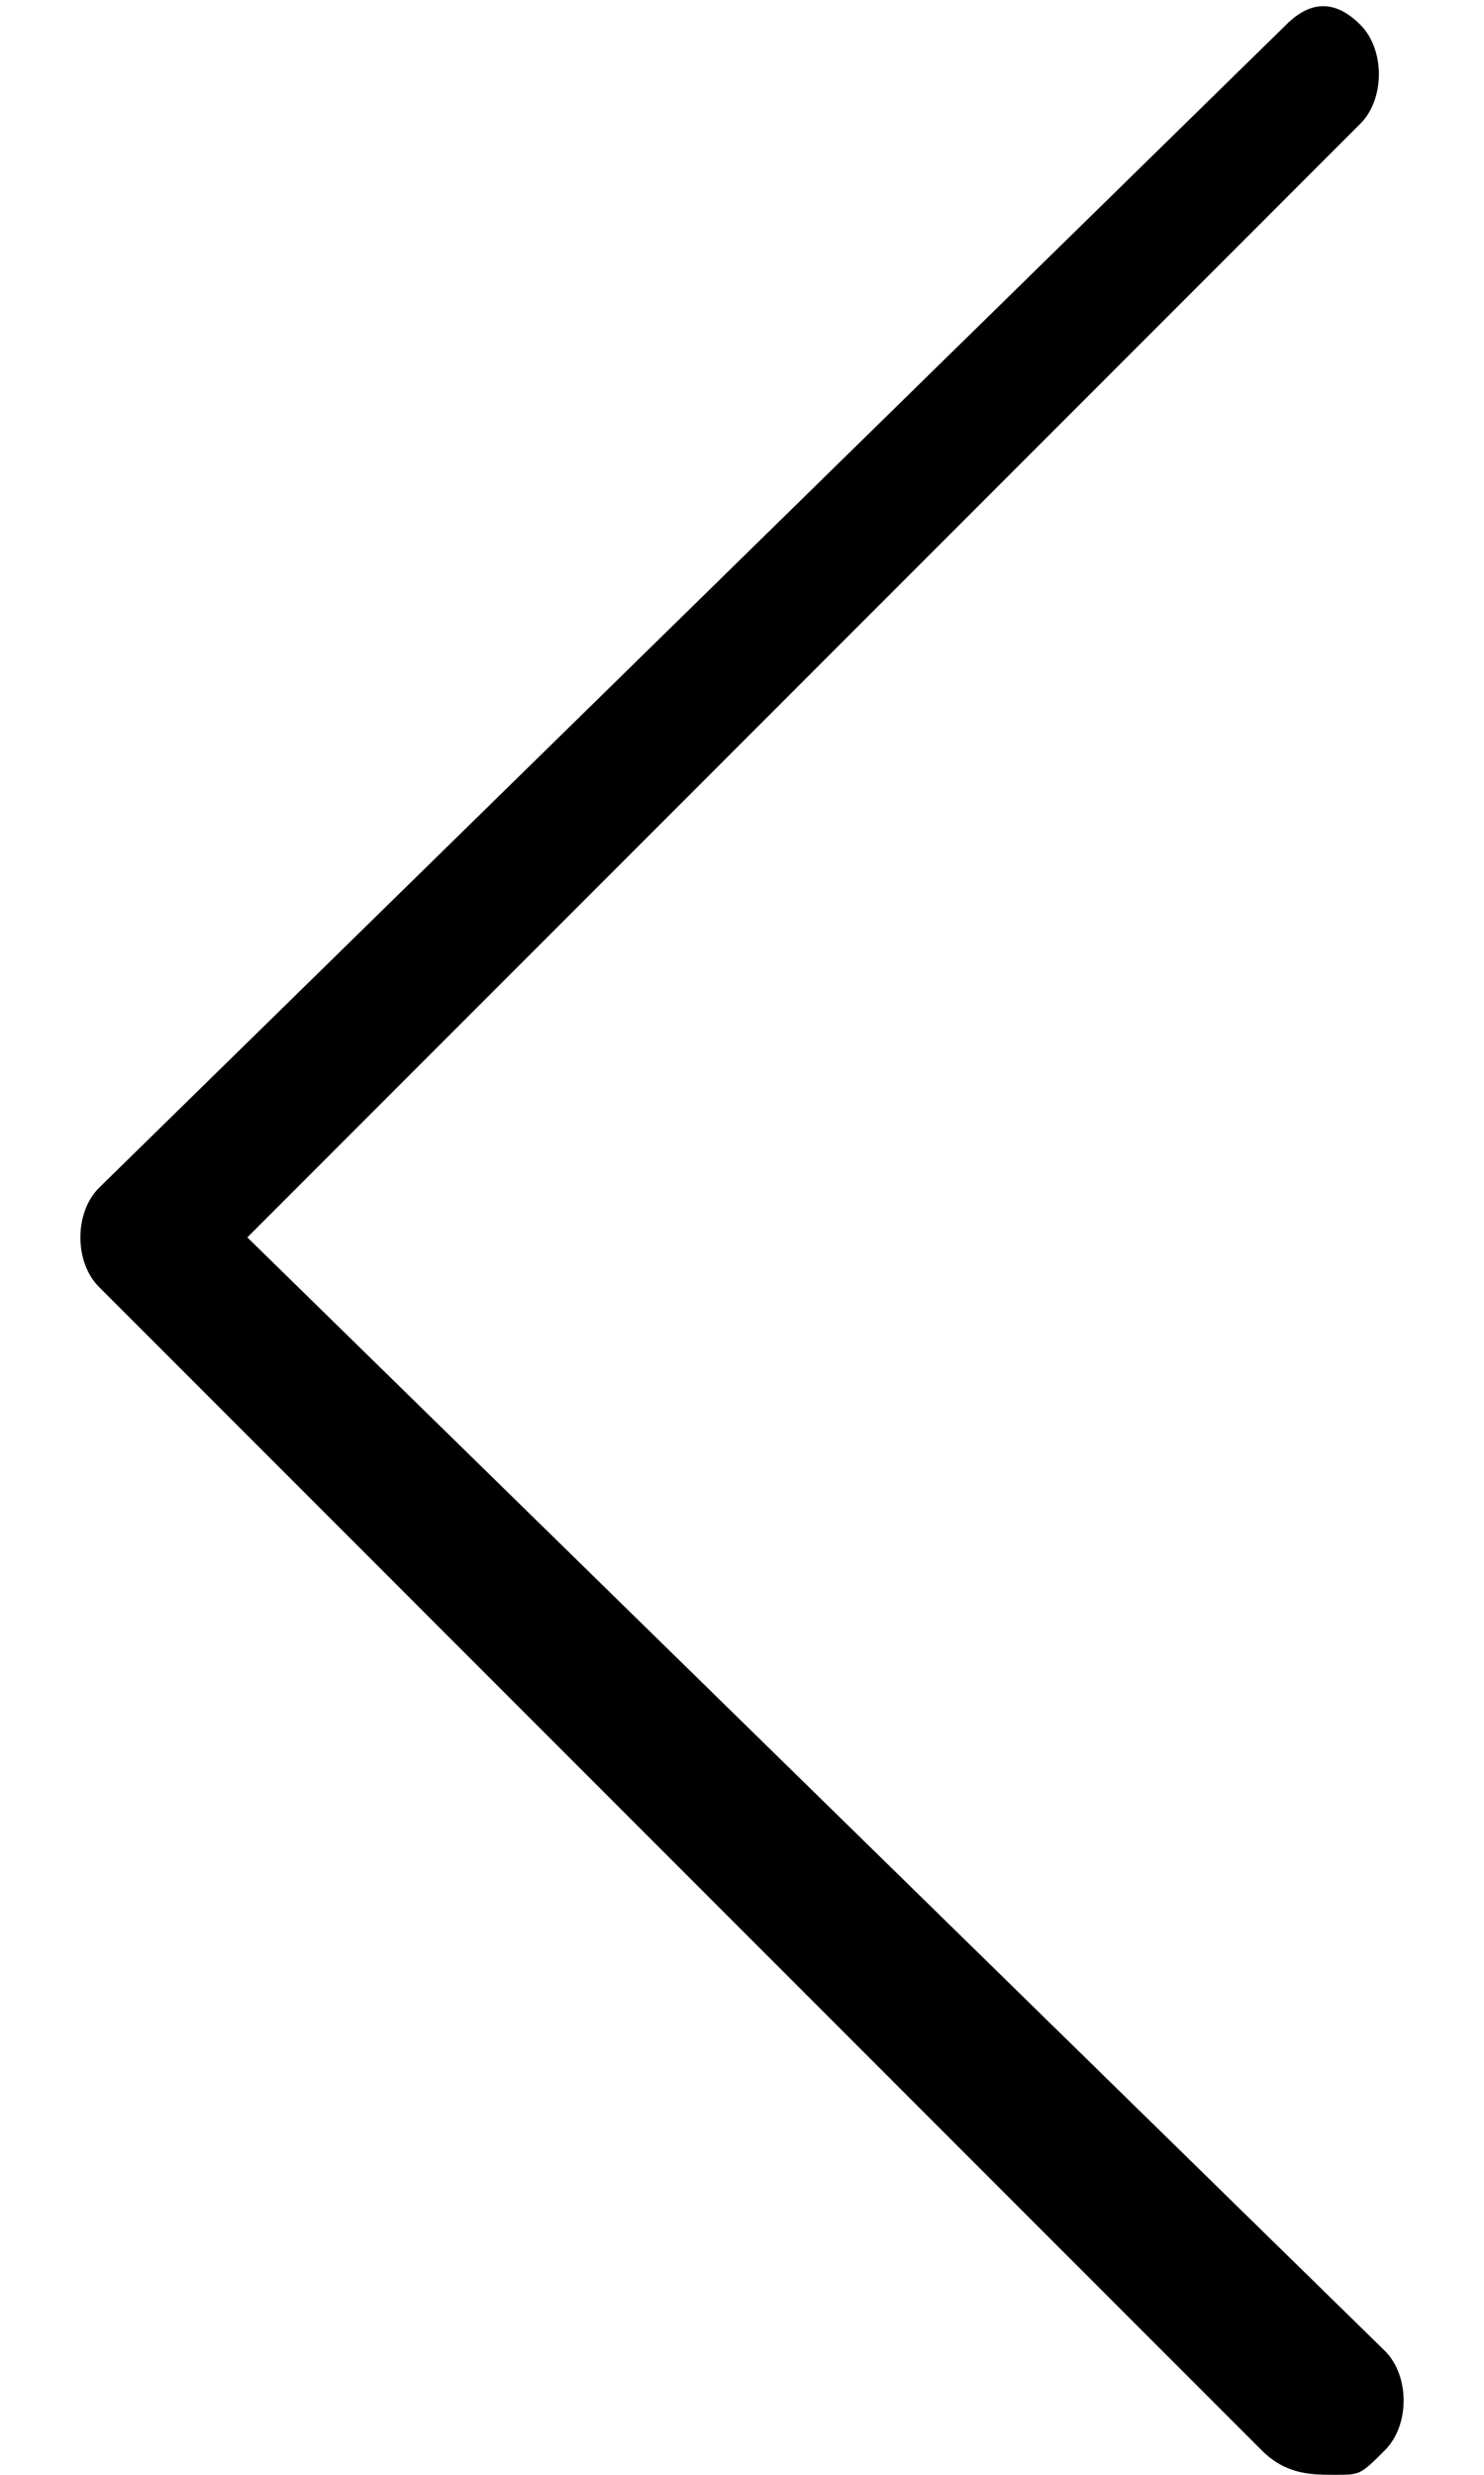 <?xml version="1.0" encoding="utf-8"?>
<!-- Generator: Adobe Illustrator 22.1.0, SVG Export Plug-In . SVG Version: 6.00 Build 0)  -->
<svg version="1.1" id="Capa_1" xmlns="http://www.w3.org/2000/svg" xmlns:xlink="http://www.w3.org/1999/xlink" x="0px" y="0px"
	 viewBox="0 0 6 10" style="enable-background:new 0 0 6 10;" xml:space="preserve">
<g>
	<path d="M1,5l4.5-4.5c0.1-0.1,0.1-0.3,0-0.4C5.4,0,5.3,0,5.2,0.1L0.4,4.8c-0.1,0.1-0.1,0.3,0,0.4l4.7,4.7C5.2,10,5.3,10,5.4,10
		c0.1,0,0.1,0,0.2-0.1c0.1-0.1,0.1-0.3,0-0.4L1,5z"/>
</g>
</svg>
